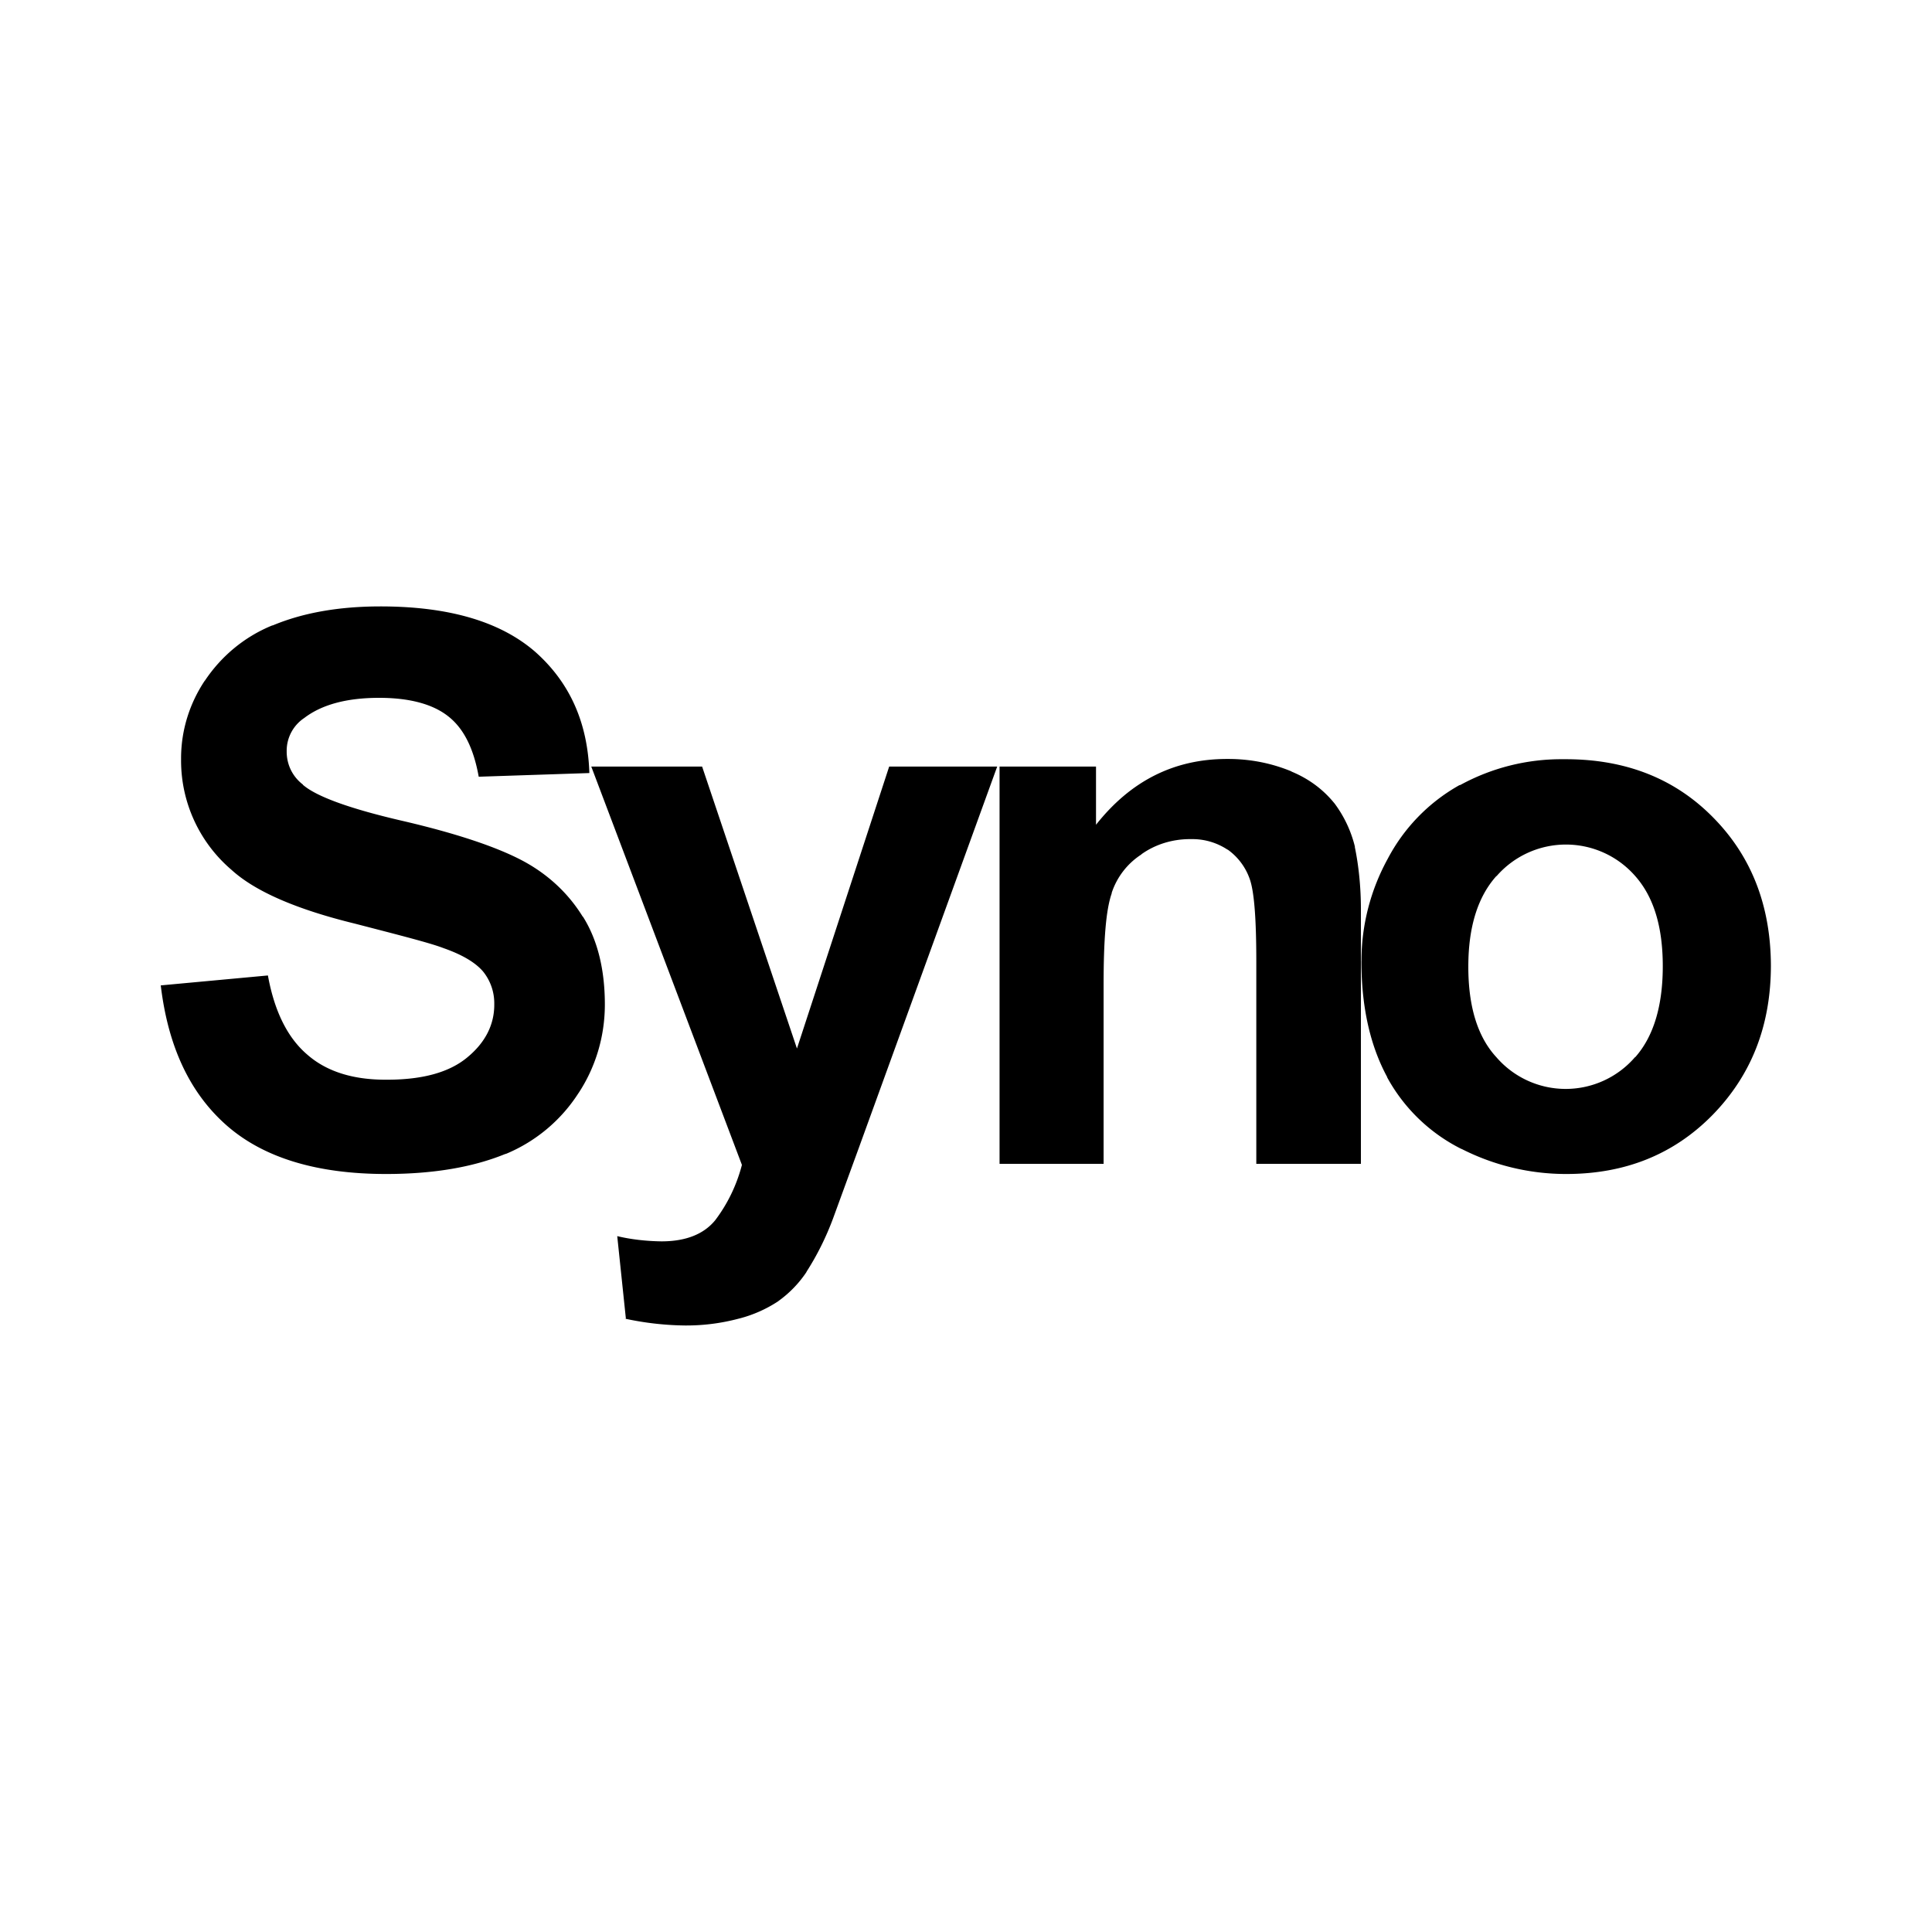 <svg xmlns="http://www.w3.org/2000/svg" width="100%" height="100%" viewBox="-3.2 -3.2 38.4 38.4"><path d="M23.86 15.901c0-.713.181-1.412.525-2.037l-.011.021a3.593 3.593 0 011.432-1.479l.021-.005a4.185 4.185 0 012.032-.511h.061c1.193 0 2.172.385 2.933 1.161.76.771 1.14 1.751 1.145 2.937 0 1.193-.385 2.177-1.156 2.969-.771.787-1.74 1.177-2.912 1.177a4.577 4.577 0 01-2.093-.505l.025.015a3.426 3.426 0 01-1.489-1.427l-.005-.016c-.339-.629-.509-1.396-.509-2.301zm2.124.115c0 .787.183 1.391.557 1.796a1.82 1.82 0 002.756 0h.005c.364-.411.547-1.02.547-1.807 0-.792-.183-1.38-.547-1.792a1.828 1.828 0 00-2.756 0h-.005c-.369.412-.557 1.011-.557 1.797zm-2.135 3.916H21.77v-4.015c0-.849-.041-1.396-.131-1.647a1.206 1.206 0 00-.437-.583h-.005a1.265 1.265 0 00-.692-.209h-.052c-.36 0-.699.109-.969.303h.005a1.448 1.448 0 00-.593.765v.011c-.115.328-.161.927-.161 1.812v3.563h-2.068v-7.896h1.917v1.157c.692-.876 1.556-1.308 2.604-1.308h.025c.448 0 .875.088 1.265.251l-.02-.005c.344.14.635.353.859.629l.005.005c.188.251.328.541.407.86v.015c.077.371.12.797.12 1.229v.172zM8.552 12.036h2.203l1.885 5.604 1.833-5.604h2.147l-2.756 7.595-.504 1.38c-.141.38-.319.739-.537 1.077l.016-.02a2.233 2.233 0 01-.563.588l-.005.005a2.576 2.576 0 01-.771.344l-.021.005a4.03 4.03 0 01-1.031.135h-.032a5.92 5.92 0 01-1.213-.14l.037.005-.172-1.641c.26.063.568.1.88.104.479 0 .839-.14 1.068-.421.244-.323.421-.688.525-1.079l.005-.02zM0 16.385l2.125-.197c.129.713.391 1.239.781 1.572.385.339.916.505 1.588.5.703 0 1.235-.145 1.593-.443.36-.296.537-.651.537-1.047v-.031c0-.229-.079-.453-.224-.631-.151-.177-.412-.333-.787-.464-.255-.099-.844-.249-1.751-.484-1.176-.287-1.995-.645-2.463-1.073a2.854 2.854 0 01-1-2.171v-.043c0-.572.177-1.104.473-1.547l-.005.011c.328-.495.792-.88 1.339-1.104l.021-.005c.588-.245 1.297-.375 2.135-.375 1.36 0 2.381.301 3.073.9.688.609 1.047 1.407 1.079 2.412l-2.199.073c-.099-.552-.291-.953-.604-1.199-.307-.244-.771-.369-1.375-.369-.636 0-1.136.131-1.489.401a.782.782 0 00-.349.651v.016c0 .271.125.505.323.656v.005c.271.235.943.479 2.011.724 1.063.249 1.849.515 2.36.787.495.265.9.64 1.187 1.104l.011.011c.287.457.432 1.047.432 1.739 0 .651-.192 1.261-.525 1.765l.005-.009a3.149 3.149 0 01-1.443 1.213l-.021.005c-.636.26-1.423.396-2.365.396-1.369 0-2.427-.319-3.161-.959-.739-.647-1.172-1.573-1.317-2.792z"/></svg>